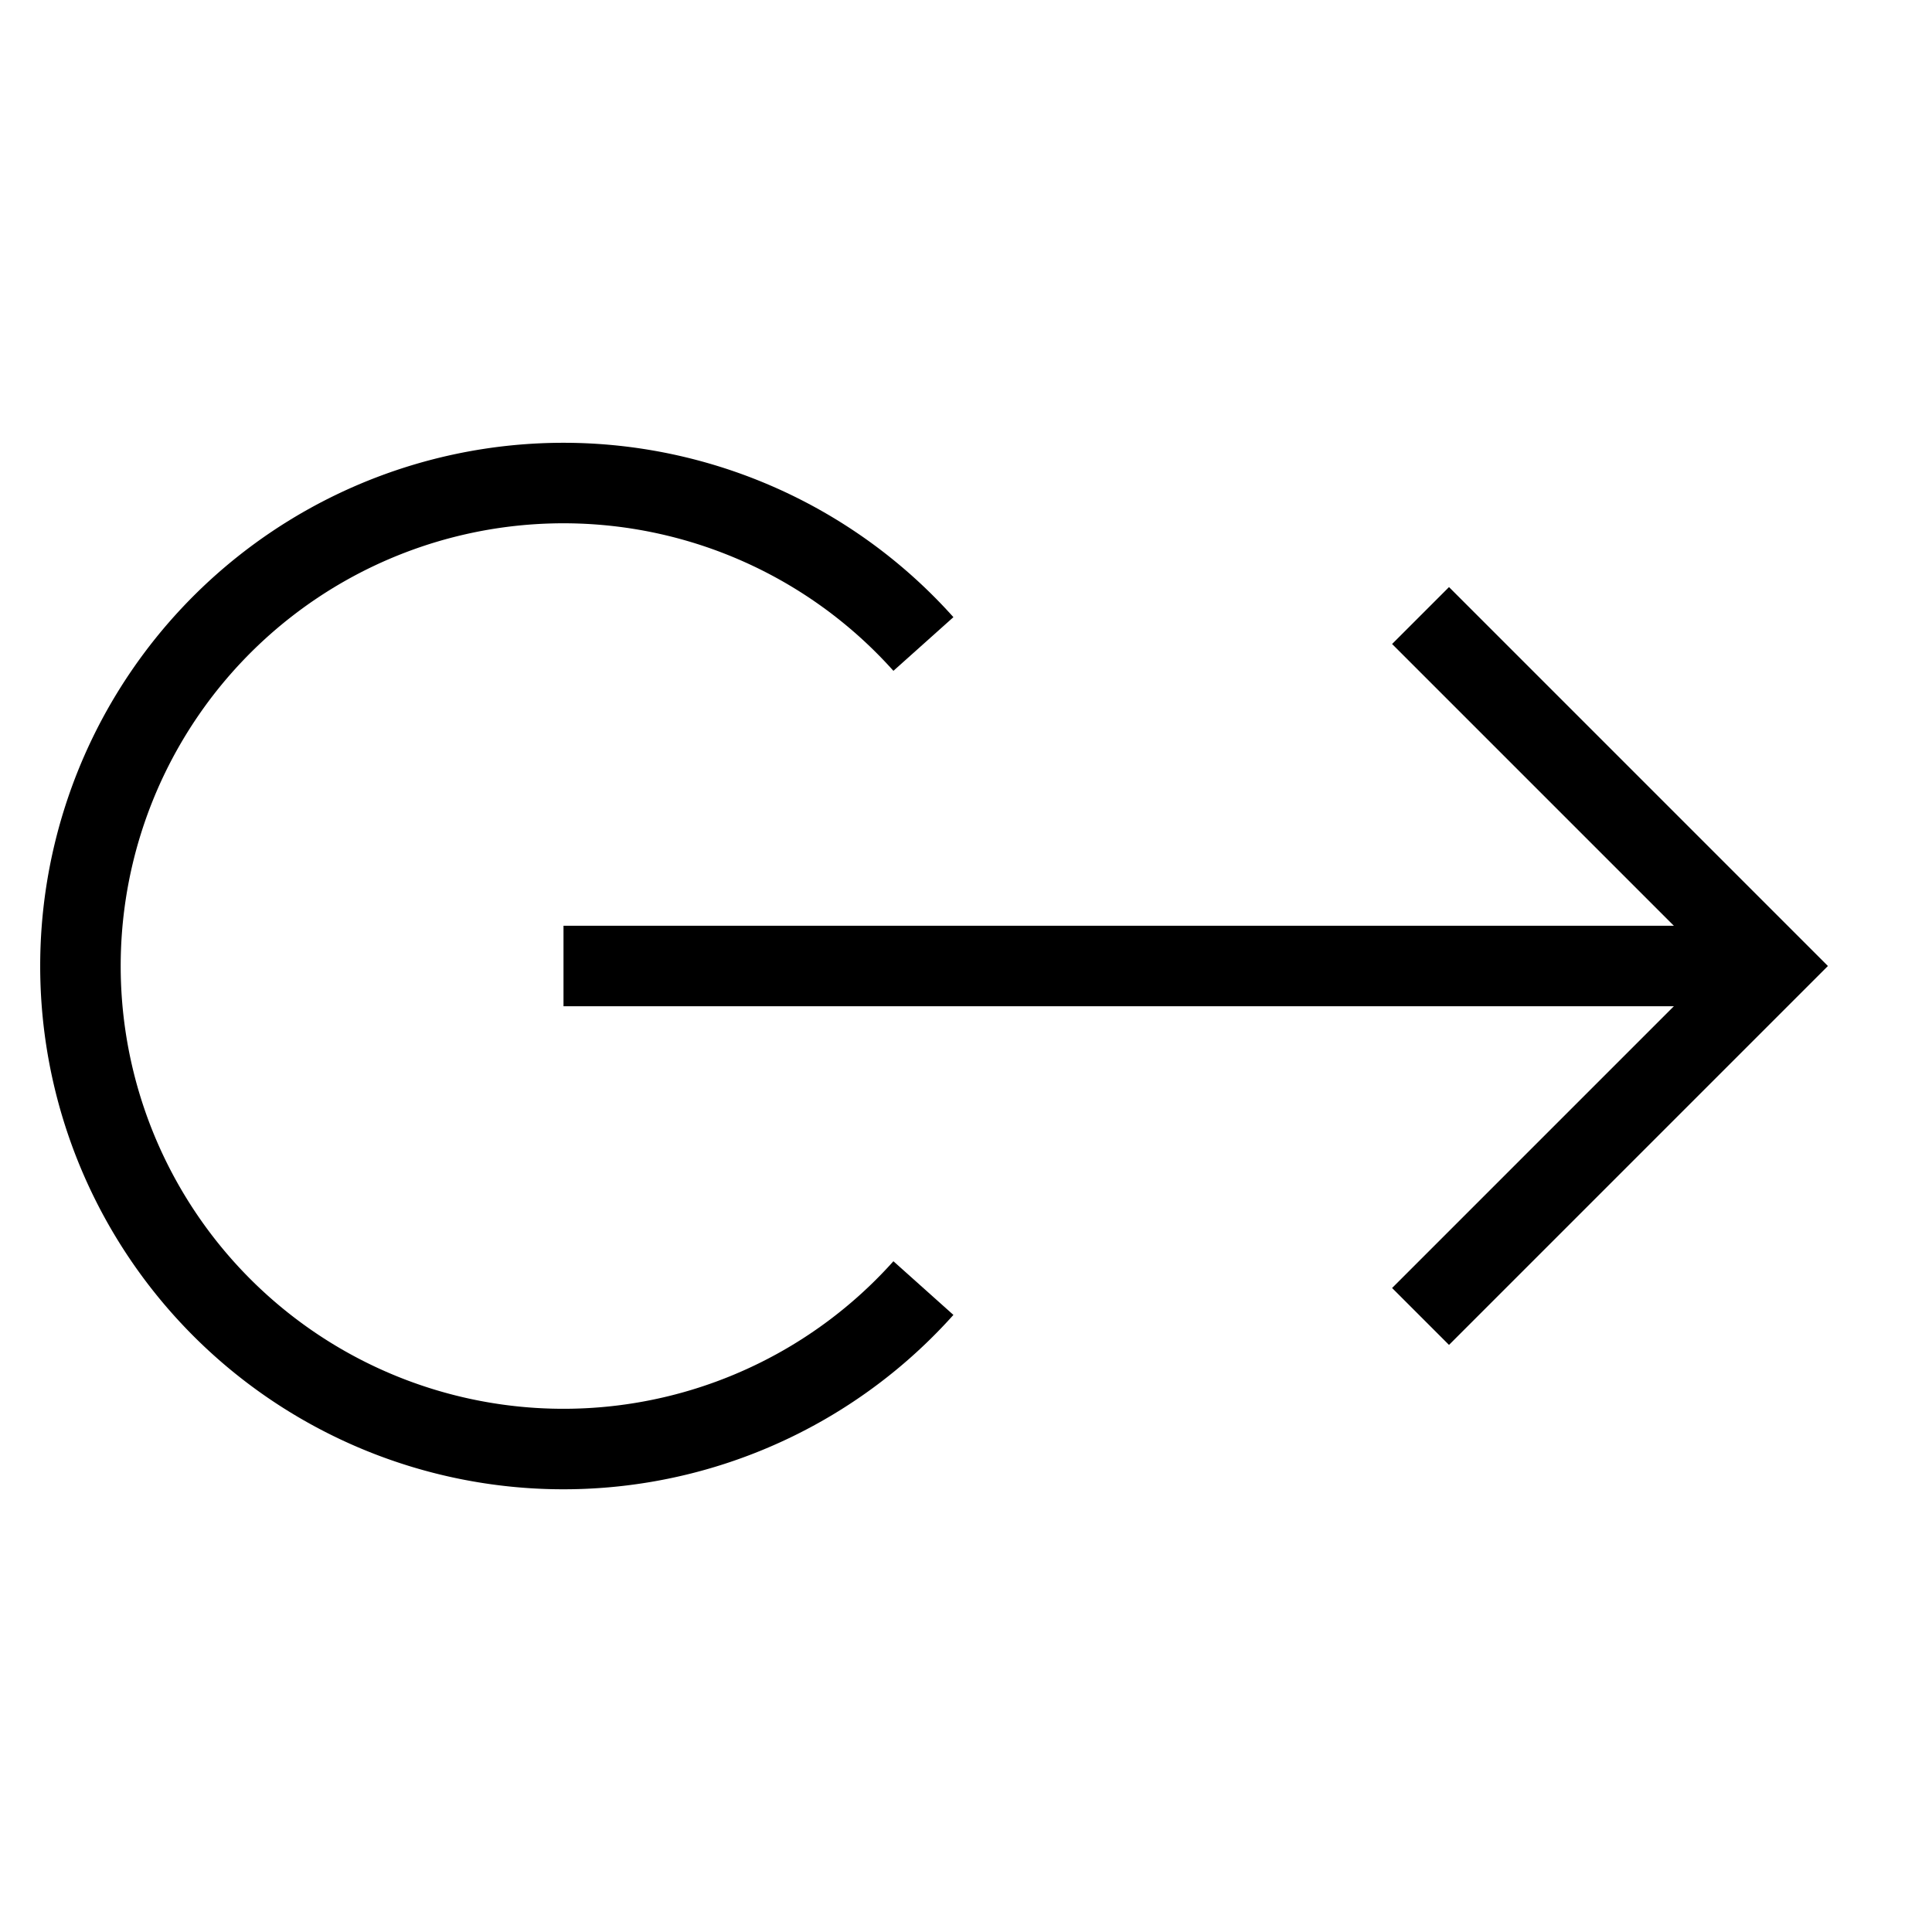 <svg id="nc_icon" xmlns="http://www.w3.org/2000/svg" xml:space="preserve" viewBox="0 0 24 24"><g fill="none" stroke="currentColor" stroke-miterlimit="10" class="nc-icon-wrapper"><path d="M22 12H7" data-cap="butt" data-color="color-2" vector-effect="non-scaling-stroke"/><path stroke-linecap="square" d="m18 16 4-4-4-4" data-color="color-2" vector-effect="non-scaling-stroke"/><path d="M11.471 8a6 6 0 1 0 0 8.001" data-cap="butt" vector-effect="non-scaling-stroke"/></g></svg>
